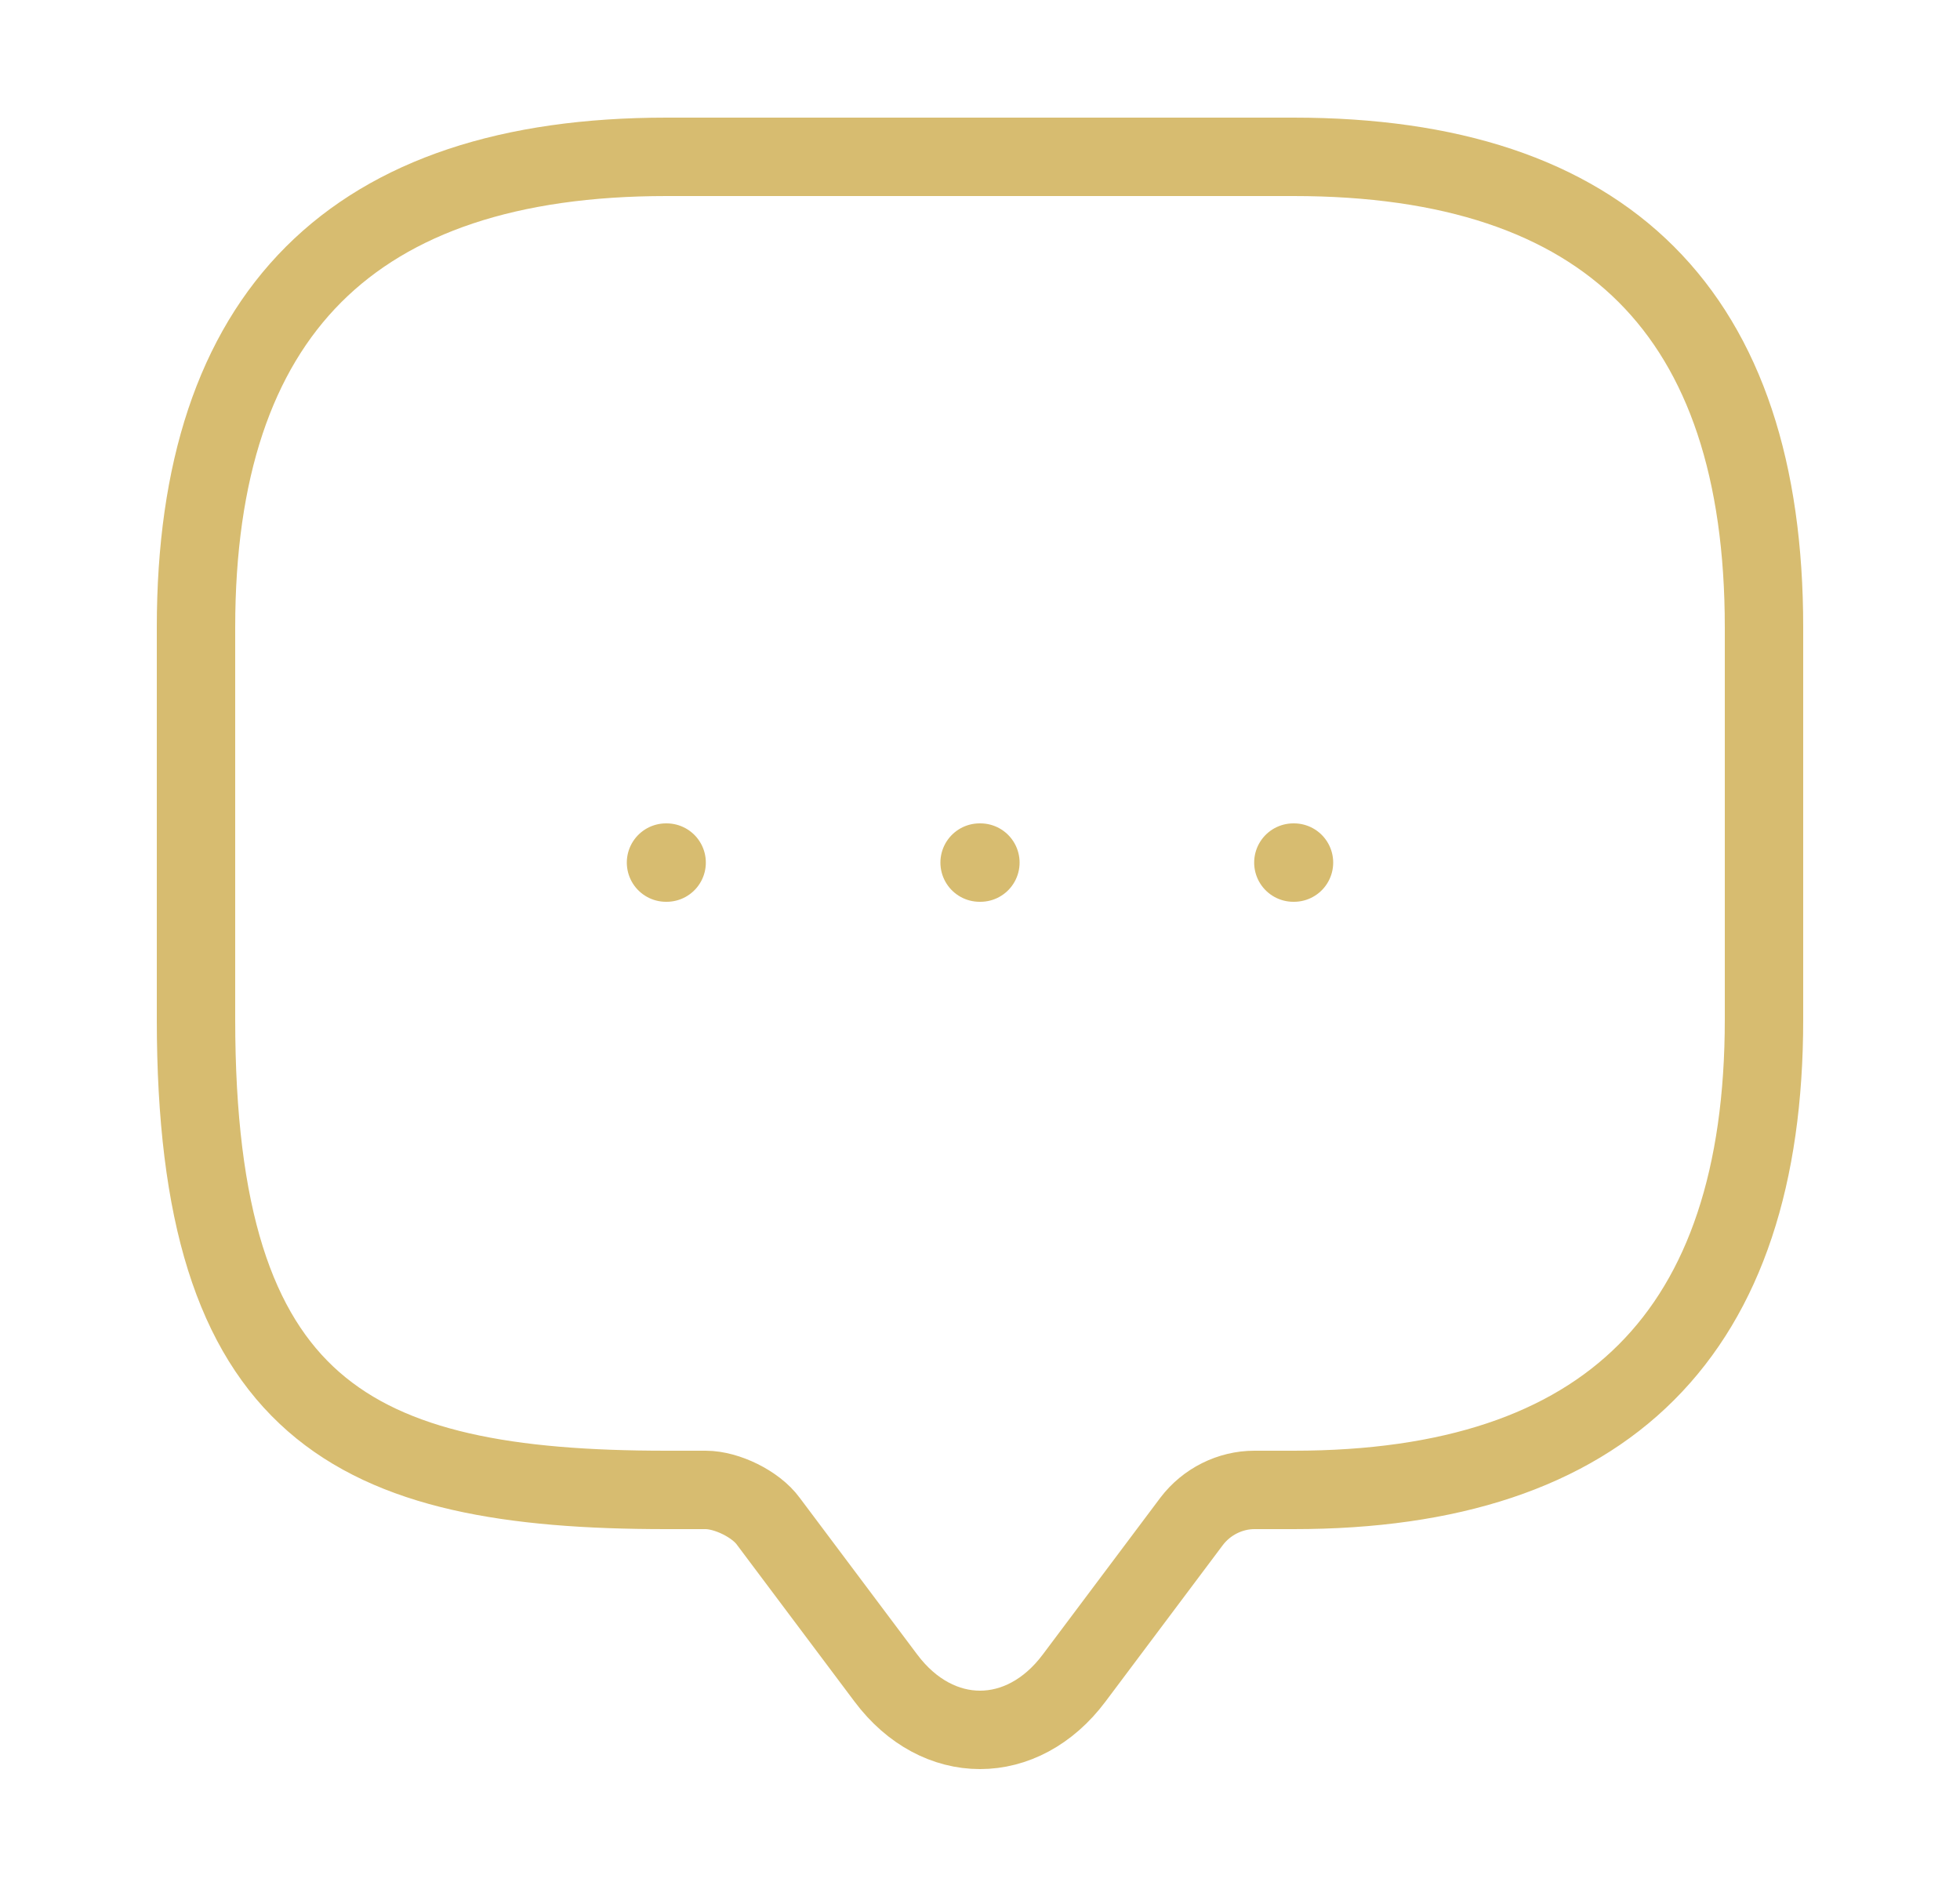 <svg width="25" height="24" viewBox="0 0 25 24" fill="none" xmlns="http://www.w3.org/2000/svg">
<path d="M9 19H8.5C4.5 19 2.5 18 2.5 13V8C2.5 4 4.5 2 8.5 2H16.5C20.5 2 22.5 4 22.5 8V13C22.5 17 20.5 19 16.5 19H16C15.69 19 15.39 19.15 15.2 19.4L13.7 21.4C13.04 22.28 11.96 22.28 11.3 21.4L9.8 19.4C9.64 19.18 9.27 19 9 19Z" stroke="#D7BC70" stroke-miterlimit="10" stroke-linecap="round" stroke-linejoin="round"/>
<path d="M16.497 11H16.505" stroke="#D7BC70" stroke-linecap="round" stroke-linejoin="round"/>
<path d="M12.495 11H12.505" stroke="#D7BC70" stroke-linecap="round" stroke-linejoin="round"/>
<path d="M8.495 11H8.503" stroke="#D7BC70" stroke-linecap="round" stroke-linejoin="round"/>
</svg>
